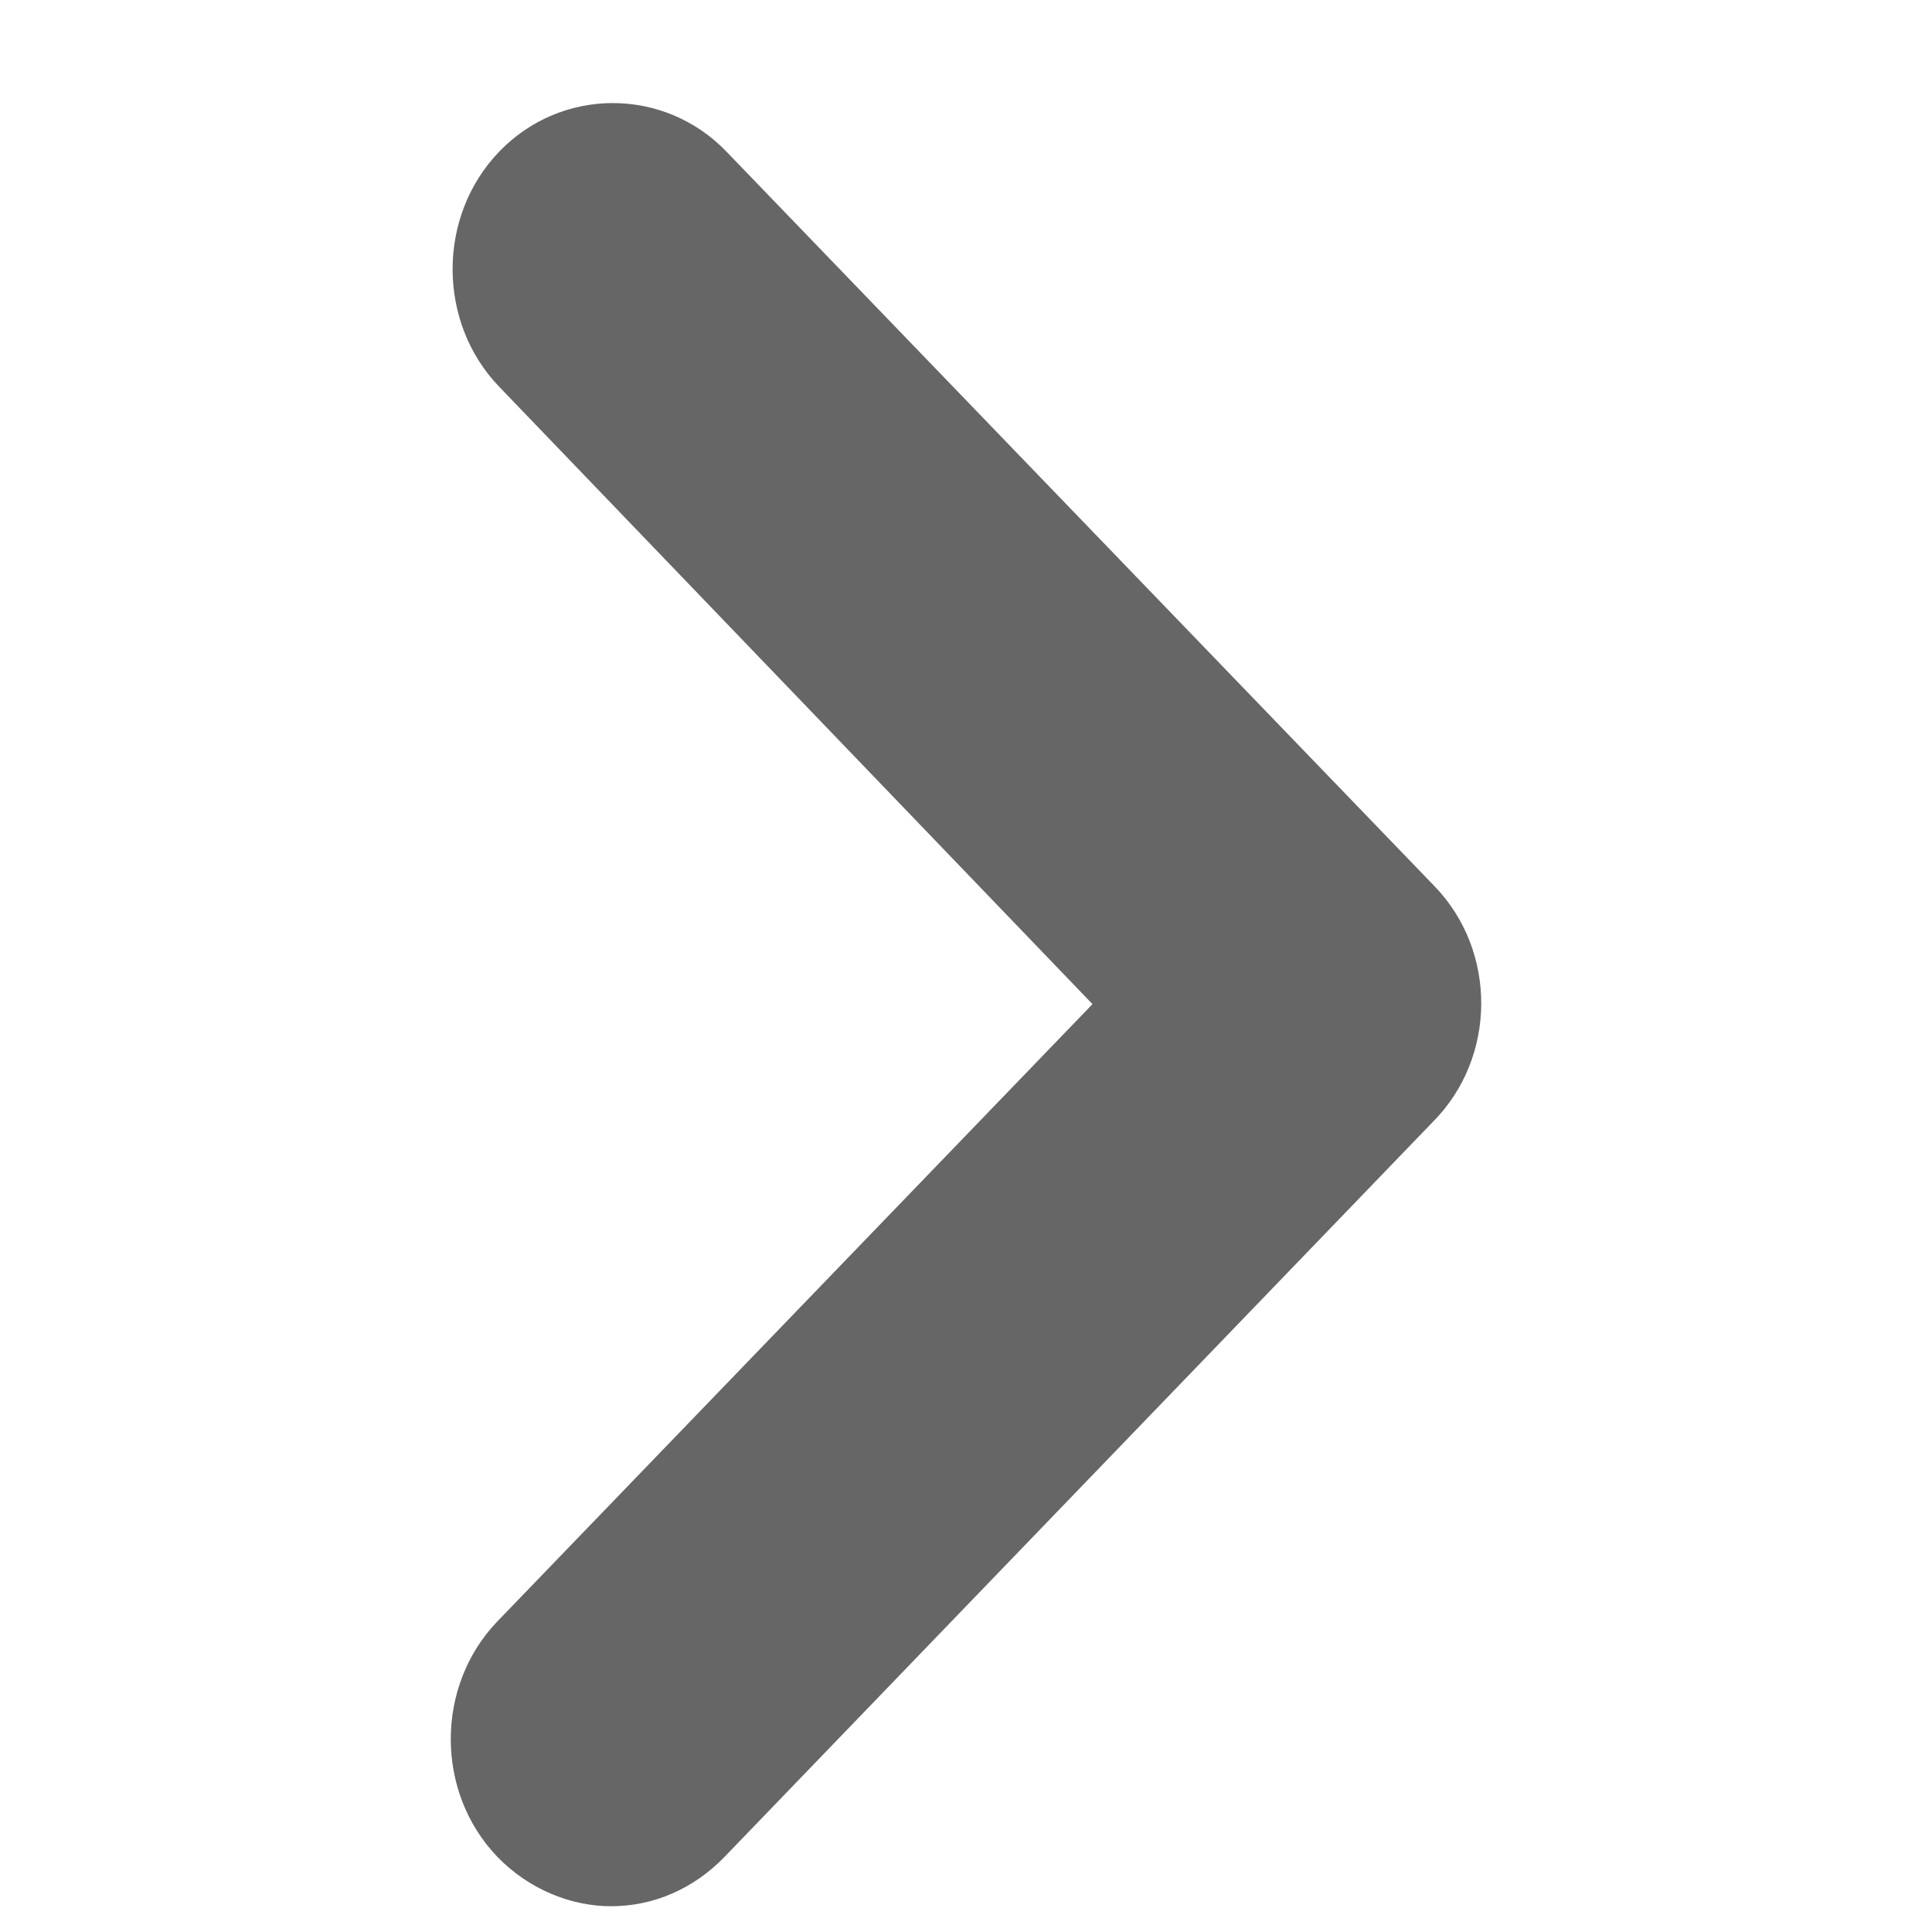 <svg width="8" height="8"  viewBox="0 0 8 15" fill="none" xmlns="http://www.w3.org/2000/svg">
    <path 
    d="M7.639 6.882L2.139 1.176C1.656 0.675 0.86 0.675 0.377 1.176C-0.107 1.677 -0.107 2.503 0.377 3.004L4.982 7.796L0.362 12.588C-0.121 13.09 -0.121 13.915 0.362 14.417C0.604 14.667 0.931 14.8 1.244 14.8C1.571 14.8 1.883 14.667 2.125 14.417L7.625 8.71C8.123 8.209 8.123 7.383 7.639 6.882Z" 
    fill="#666666"
    ></path>
</svg>